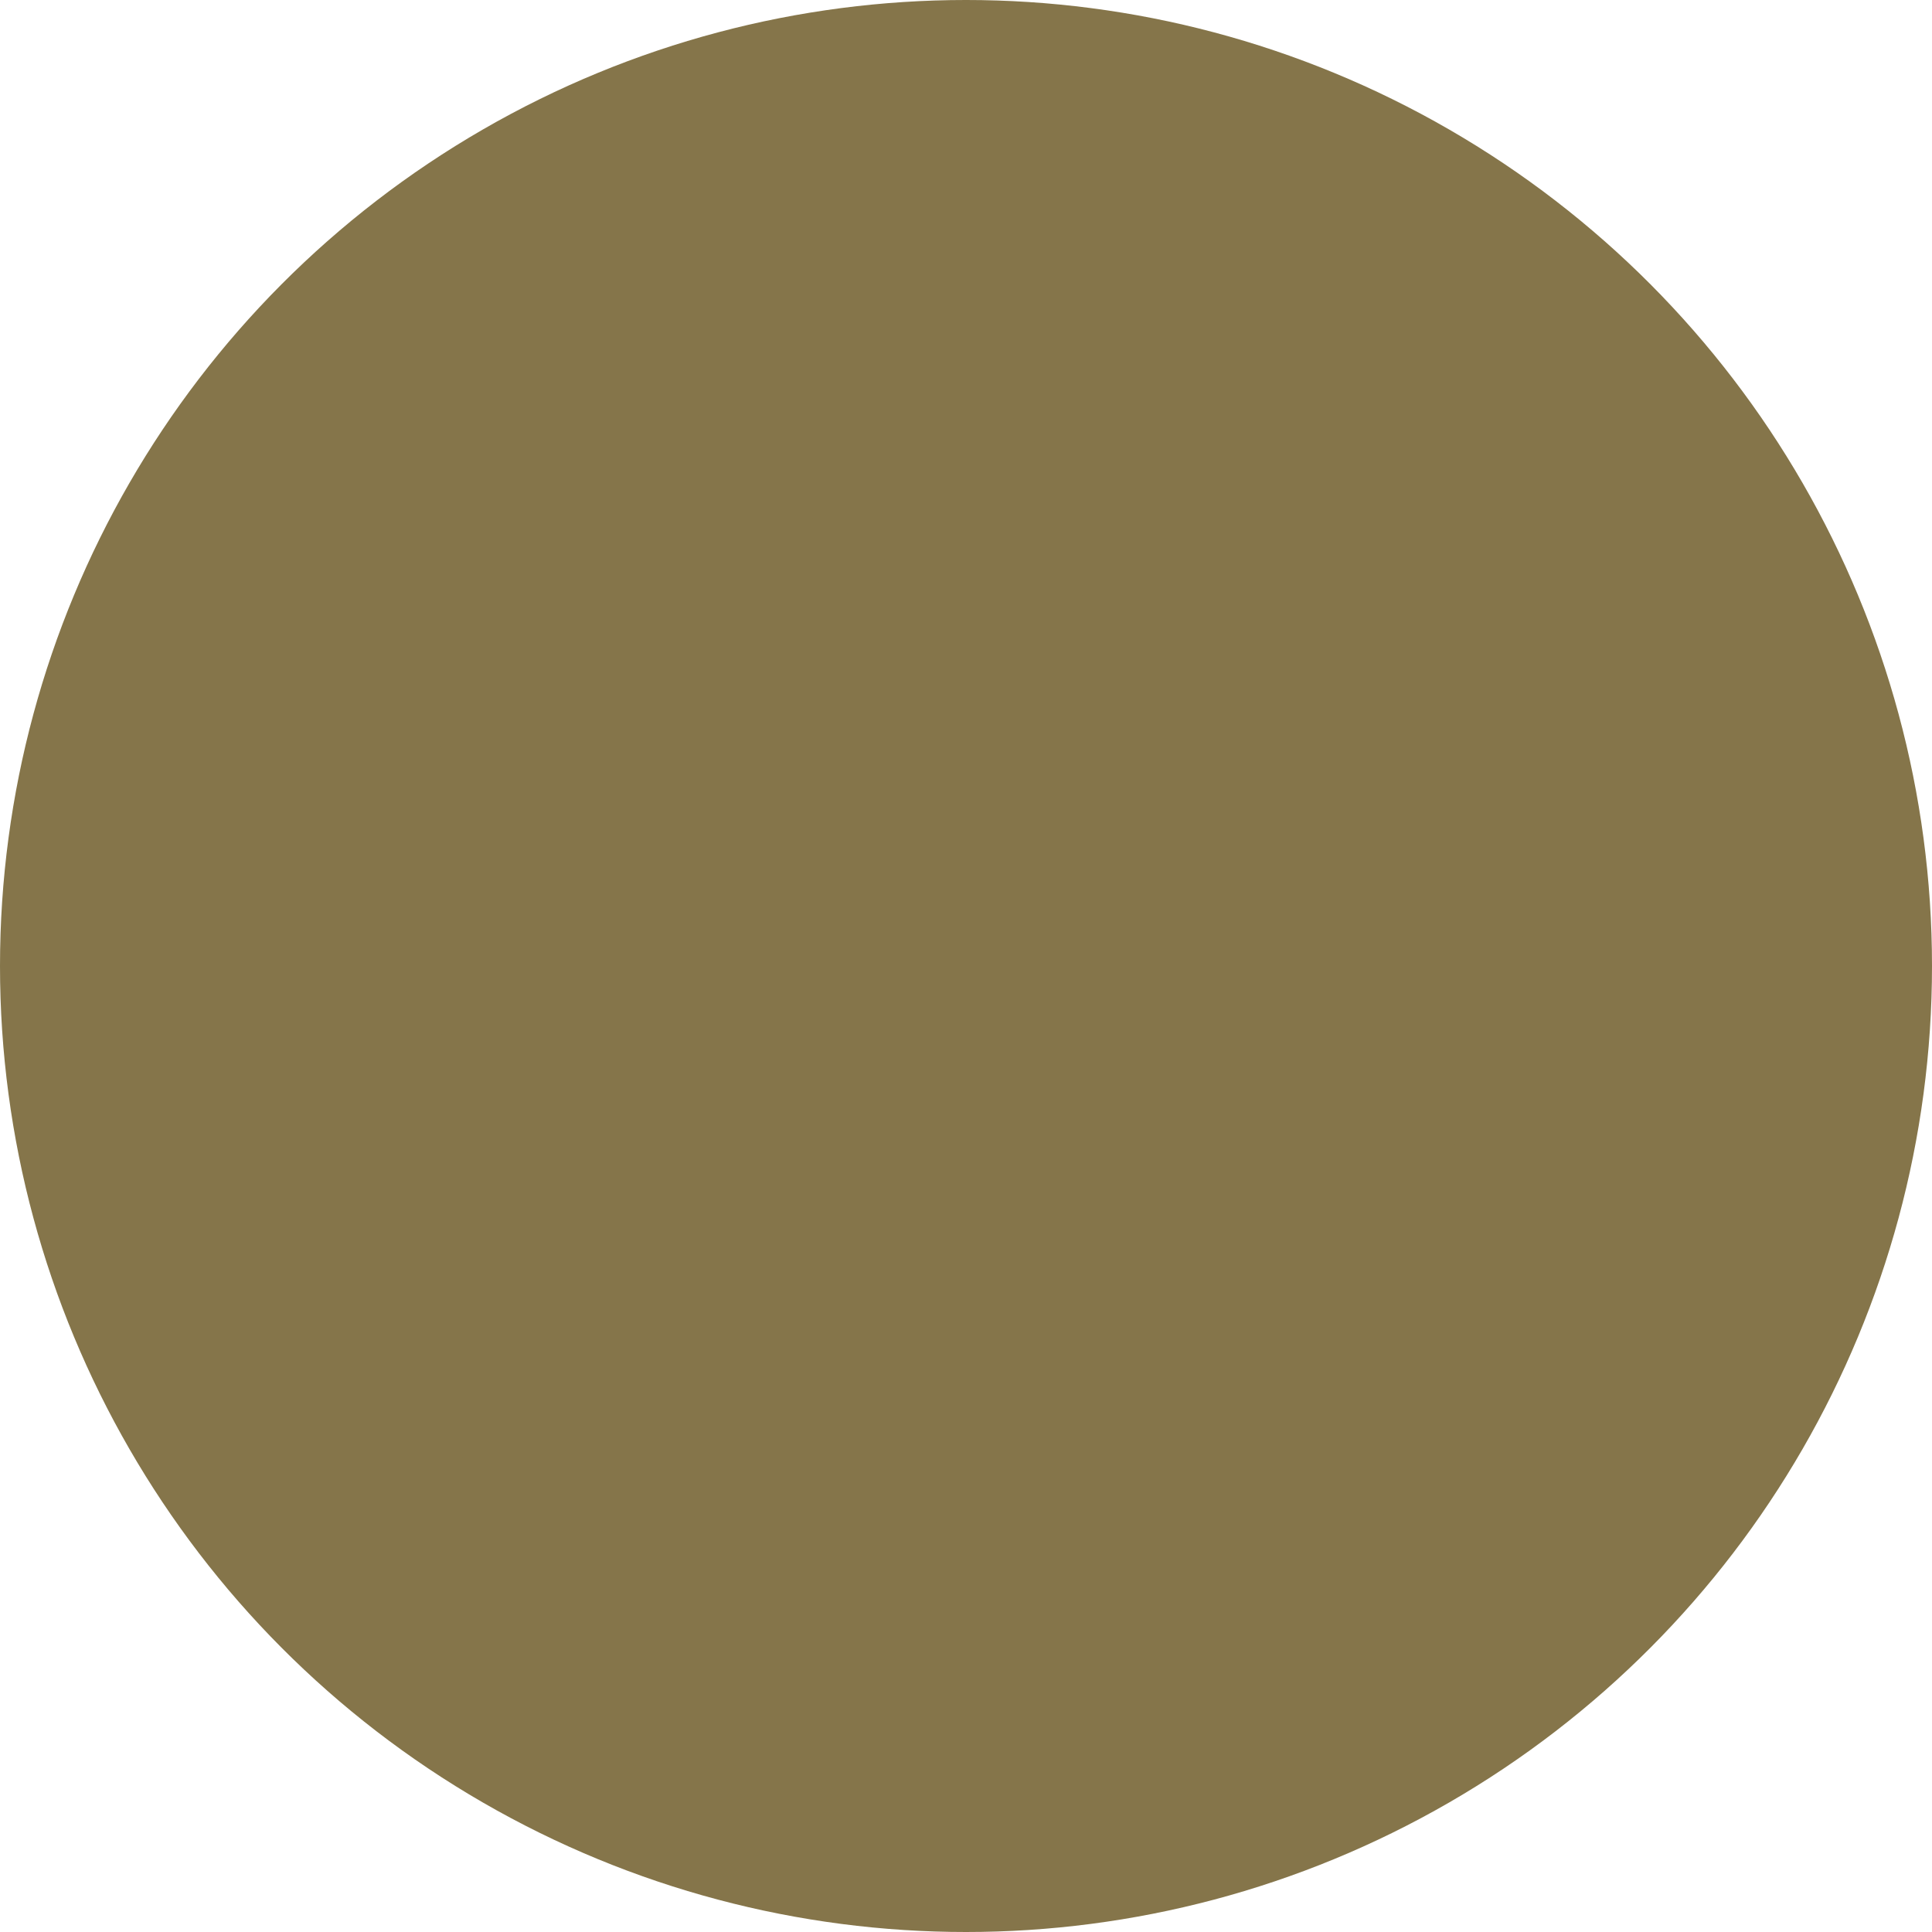 <svg height="24" viewBox="0 0 24 24" width="24" xmlns="http://www.w3.org/2000/svg"><g><circle cx="12" cy="12" fill="#85754A1F" r="12"></circle><g transform="translate(4, 4) scale(0.333)"><path clip-rule="evenodd" d="M21 6C21 4.343 22.343 3 24 3C25.657 3 27 4.343 27 6V8.557C27 9.459 27.437 10.268 28.101 10.856C29.067 8.398 30.094 6.3 31.053 5.341C34.209 2.185 39.365 2.225 42.57 5.43C45.775 8.635 45.815 13.791 42.659 16.947C41.7 17.906 39.602 18.933 37.144 19.899C37.731 20.563 38.541 21 39.443 21H42C43.657 21 45 22.343 45 24C45 25.657 43.657 27 42 27H39.443C38.541 27 37.731 27.437 37.144 28.101C39.602 29.067 41.7 30.094 42.659 31.053C45.815 34.209 45.775 39.365 42.57 42.57C39.365 45.775 34.209 45.815 31.053 42.659C30.094 41.7 29.067 39.602 28.101 37.144C27.437 37.731 27 38.541 27 39.443V42C27 43.657 25.657 45 24 45C22.343 45 21 43.657 21 42V39.443C21 38.541 20.563 37.731 19.899 37.144C18.933 39.602 17.906 41.7 16.947 42.659C13.791 45.815 8.635 45.775 5.43 42.57C2.225 39.365 2.185 34.209 5.341 31.053C6.3 30.094 8.398 29.067 10.856 28.101C10.268 27.437 9.459 27 8.557 27H6C4.343 27 3 25.657 3 24C3 22.343 4.343 21 6 21H8.557C9.459 21 10.268 20.563 10.856 19.899C8.398 18.933 6.3 17.906 5.341 16.947C2.185 13.791 2.225 8.635 5.43 5.43C8.635 2.225 13.791 2.185 16.947 5.341C17.906 6.3 18.933 8.398 19.899 10.856C20.563 10.268 21 9.459 21 8.557V6Z" fill="#85754A" fill-rule="evenodd"></path></g></g></svg>